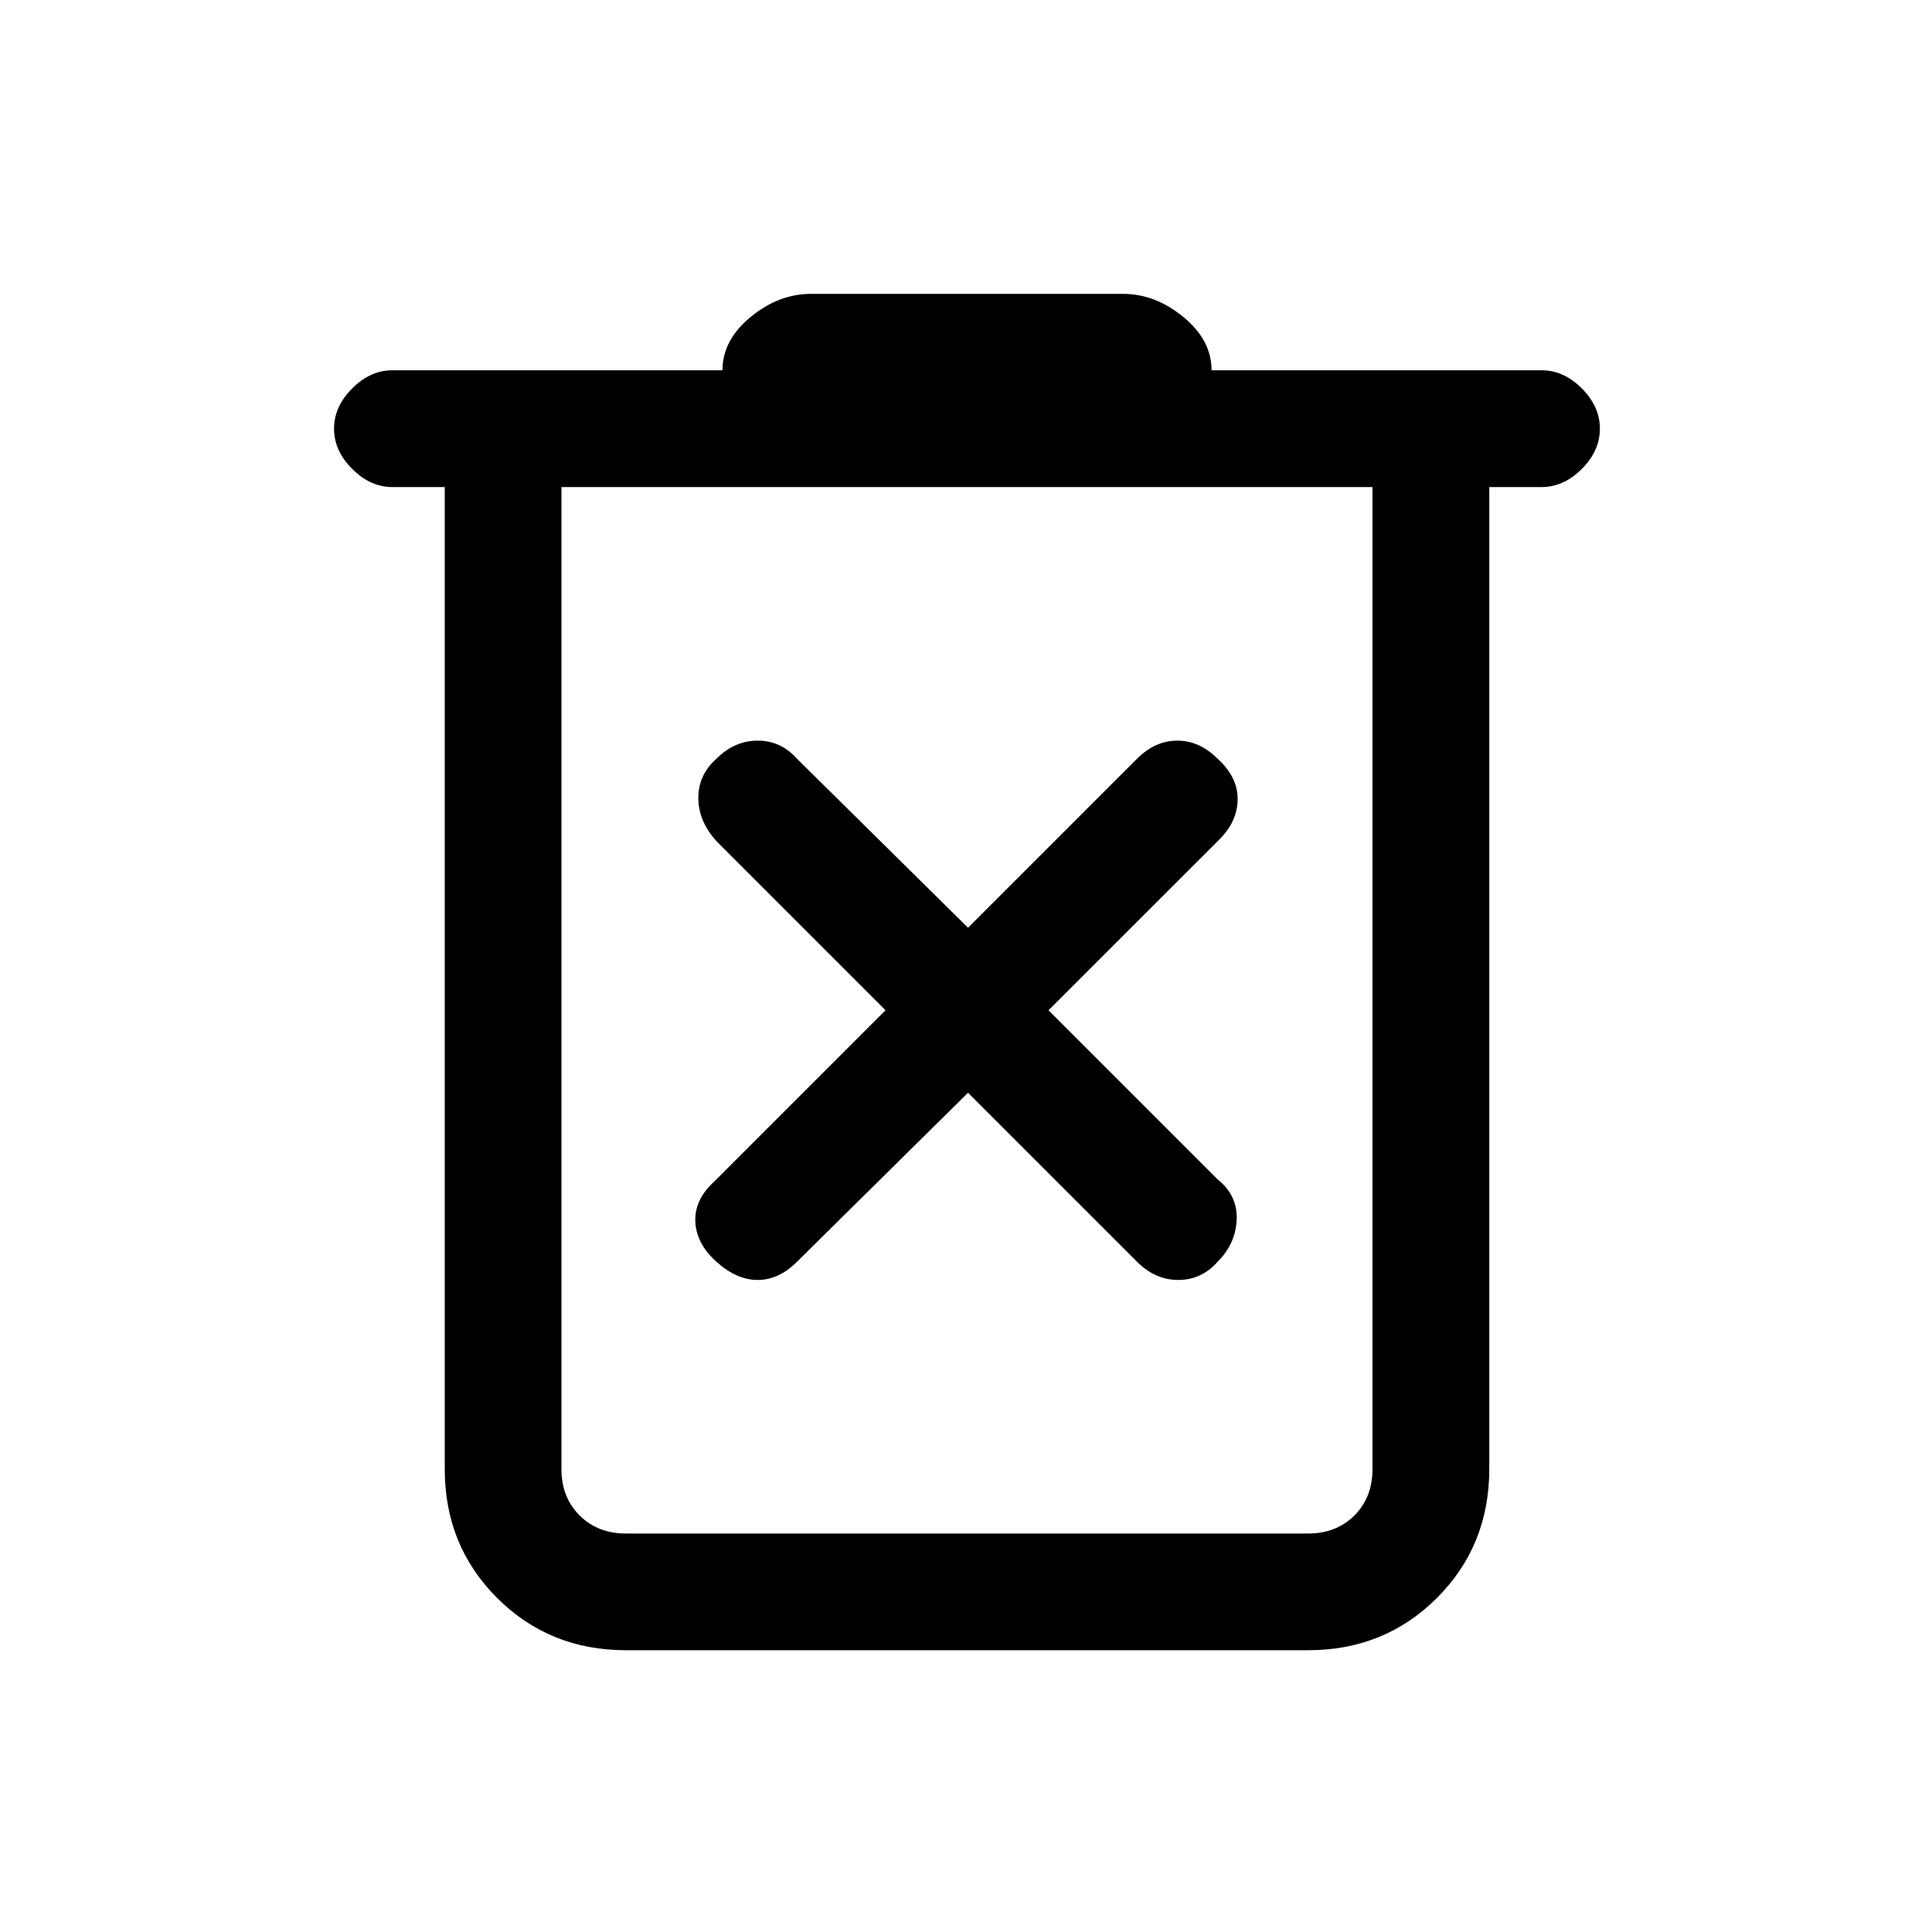 <svg xmlns="http://www.w3.org/2000/svg" height="20" width="20"><path d="M6.479 17.083Q5.688 17.083 5.146 16.542Q4.604 16 4.604 15.208V5.042H4.062Q3.833 5.042 3.646 4.854Q3.458 4.667 3.458 4.438Q3.458 4.208 3.646 4.021Q3.833 3.833 4.062 3.833H7.479Q7.479 3.521 7.771 3.281Q8.062 3.042 8.396 3.042H11.625Q11.958 3.042 12.25 3.281Q12.542 3.521 12.542 3.833H15.958Q16.188 3.833 16.375 4.021Q16.562 4.208 16.562 4.438Q16.562 4.667 16.375 4.854Q16.188 5.042 15.958 5.042H15.417V15.208Q15.417 16 14.875 16.542Q14.333 17.083 13.542 17.083ZM5.812 5.042V15.208Q5.812 15.5 6 15.688Q6.188 15.875 6.479 15.875H13.542Q13.833 15.875 14.021 15.688Q14.208 15.5 14.208 15.208V5.042ZM5.812 5.042V15.208Q5.812 15.5 6 15.688Q6.188 15.875 6.479 15.875H5.812Q5.812 15.875 5.812 15.688Q5.812 15.5 5.812 15.208V5.042ZM10.021 11.312 11.771 13.062Q11.958 13.25 12.198 13.25Q12.438 13.25 12.604 13.062Q12.792 12.875 12.802 12.625Q12.812 12.375 12.604 12.208L10.854 10.458L12.625 8.688Q12.812 8.5 12.812 8.271Q12.812 8.042 12.604 7.854Q12.417 7.667 12.188 7.667Q11.958 7.667 11.771 7.854L10.021 9.604L8.25 7.854Q8.083 7.667 7.844 7.667Q7.604 7.667 7.417 7.854Q7.229 8.021 7.229 8.26Q7.229 8.5 7.417 8.708L9.167 10.458L7.396 12.229Q7.188 12.417 7.198 12.646Q7.208 12.875 7.417 13.062Q7.625 13.25 7.844 13.25Q8.062 13.25 8.25 13.062Z"/></svg>